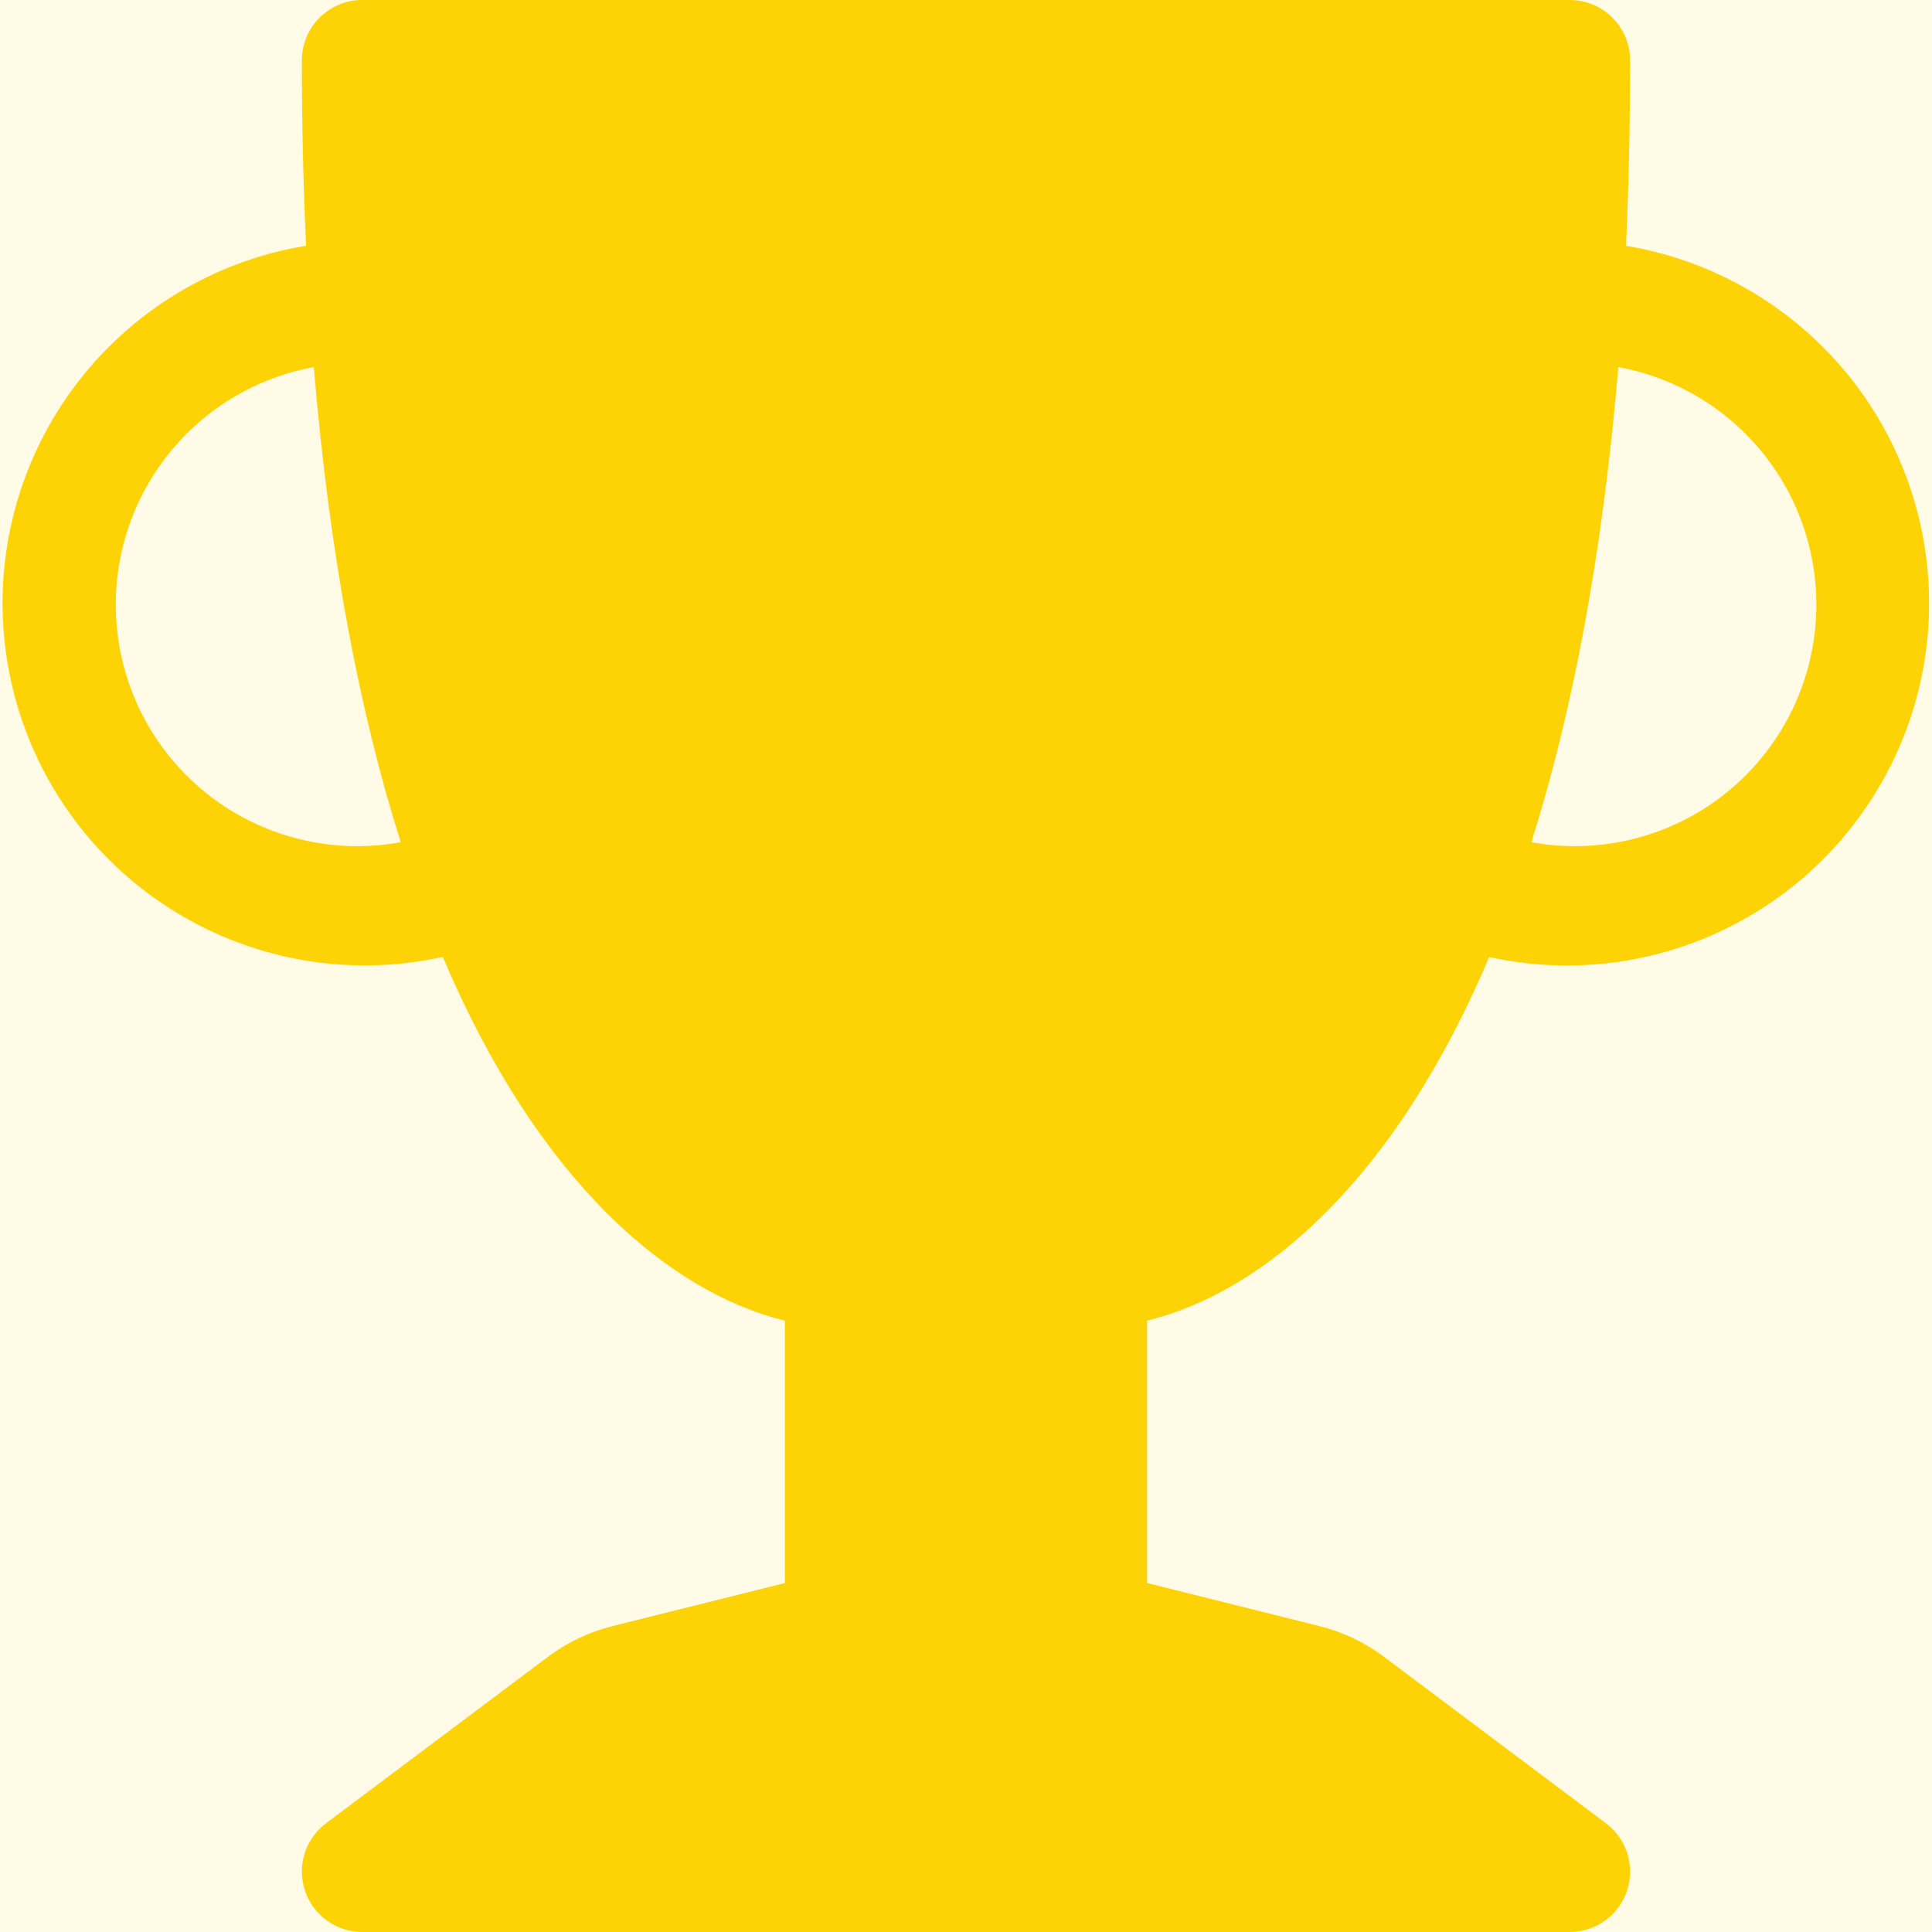 <svg width="30" height="30" viewBox="0 0 30 30" fill="none" xmlns="http://www.w3.org/2000/svg">
<rect width="30" height="30" fill="#D9D9D9"/>
<g id="Zero State" clip-path="url(#clip0_3_28)">
<rect width="375" height="812" transform="translate(-139 -212)" fill="#479C46"/>
<g id="Frame 13345">
<g id="Frame 13372">
<g id="Frame 13371">
<g id="Icon Home Active">
<rect x="-25" y="-16" width="80" height="89" rx="16" fill="#FFFBE6"/>
<g id="bi:trophy-fill" clip-path="url(#clip1_3_28)">
<path id="Vector" d="M4.687 0.938C4.687 0.689 4.786 0.45 4.962 0.275C5.138 0.099 5.376 0 5.625 0L24.375 0C24.624 0 24.862 0.099 25.038 0.275C25.214 0.45 25.312 0.689 25.312 0.938C25.312 1.946 25.29 2.906 25.249 3.817C25.99 3.94 26.698 4.21 27.333 4.611C27.968 5.012 28.517 5.536 28.946 6.152C29.375 6.769 29.676 7.464 29.832 8.199C29.988 8.934 29.995 9.692 29.854 10.43C29.712 11.167 29.424 11.868 29.006 12.493C28.589 13.117 28.051 13.652 27.424 14.065C26.797 14.478 26.093 14.761 25.355 14.898C24.616 15.035 23.858 15.022 23.124 14.861C21.643 18.358 19.603 20.068 17.812 20.507V24.581L20.484 25.249C20.848 25.339 21.191 25.502 21.491 25.727L24.938 28.312C25.095 28.431 25.211 28.595 25.27 28.783C25.328 28.971 25.327 29.172 25.264 29.359C25.202 29.546 25.083 29.708 24.923 29.823C24.764 29.938 24.572 30 24.375 30H5.625C5.428 30 5.236 29.938 5.077 29.823C4.917 29.708 4.798 29.546 4.736 29.359C4.673 29.172 4.671 28.971 4.73 28.783C4.789 28.595 4.905 28.431 5.062 28.312L8.509 25.727C8.809 25.502 9.152 25.339 9.516 25.249L12.188 24.581V20.507C10.397 20.068 8.357 18.358 6.876 14.859C6.142 15.021 5.383 15.034 4.644 14.898C3.905 14.761 3.2 14.478 2.573 14.065C1.945 13.652 1.406 13.117 0.988 12.493C0.571 11.868 0.282 11.166 0.141 10.428C-0.001 9.69 0.006 8.931 0.163 8.196C0.319 7.461 0.621 6.765 1.051 6.148C1.481 5.532 2.03 5.008 2.666 4.607C3.302 4.207 4.012 3.937 4.753 3.816C4.709 2.857 4.687 1.897 4.687 0.938V0.938ZM4.873 5.7C3.895 5.879 3.027 6.439 2.462 7.258C1.897 8.076 1.68 9.086 1.859 10.064C2.038 11.043 2.598 11.91 3.417 12.475C4.235 13.04 5.245 13.257 6.223 13.078C5.599 11.109 5.121 8.679 4.873 5.7V5.7ZM23.779 13.078C24.757 13.257 25.767 13.04 26.585 12.475C27.403 11.91 27.964 11.043 28.143 10.064C28.322 9.086 28.105 8.076 27.54 7.258C26.974 6.439 26.107 5.879 25.129 5.7C24.879 8.681 24.401 11.109 23.779 13.078Z" fill="#FED306"/>
</g>
</g>
</g>
</g>
</g>
</g>
<defs>
<clipPath id="clip0_3_28">
<rect width="375" height="812" fill="white" transform="translate(-139 -212)"/>
</clipPath>
<clipPath id="clip1_3_28">
<rect width="30" height="30" fill="white"/>
</clipPath>
</defs>
</svg>
